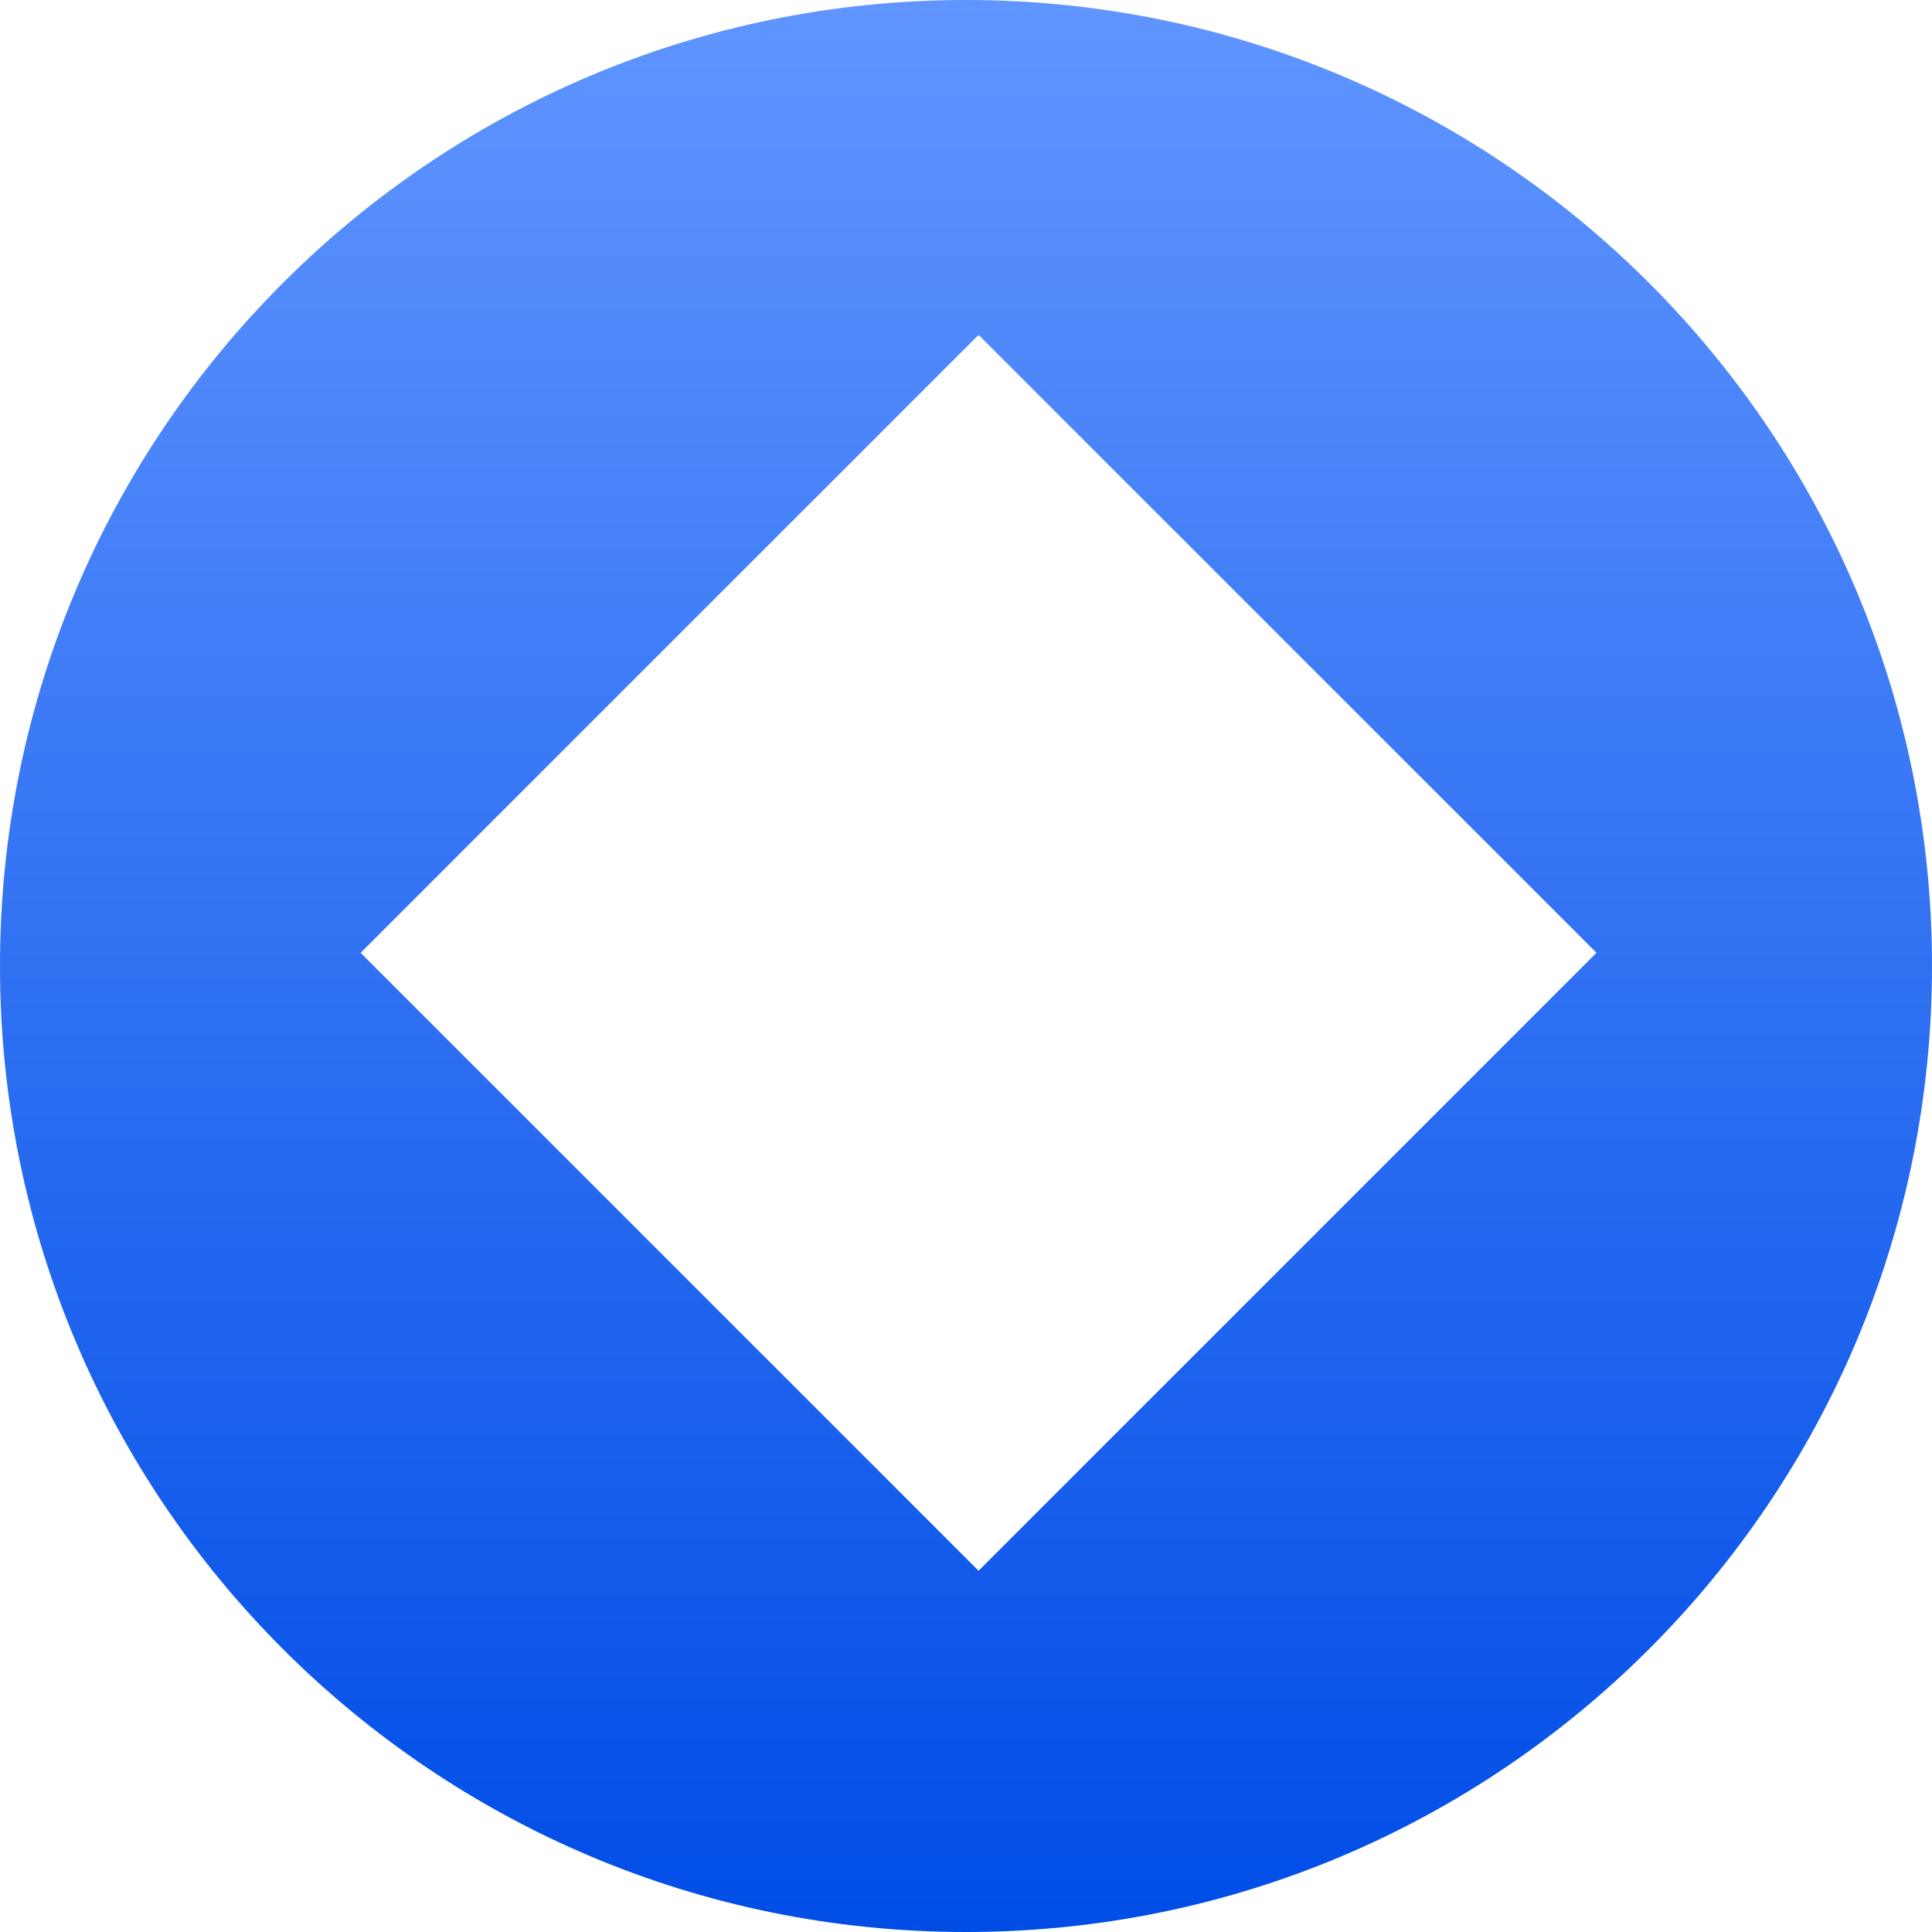<svg width="65" height="65" viewBox="0 0 65 65" fill="none" xmlns="http://www.w3.org/2000/svg">
<path fill-rule="evenodd" clip-rule="evenodd" d="M32.5 65C50.449 65 65 50.449 65 32.5C65 14.551 50.449 0 32.5 0C14.551 0 0 14.551 0 32.5C0 50.449 14.551 65 32.5 65ZM32.923 11.267L12.133 32.056L32.923 52.846L53.712 32.056L32.923 11.267Z" fill="url(#paint0_linear)"/>
<defs>
<linearGradient id="paint0_linear" x1="32.5" y1="0" x2="32.5" y2="64.968" gradientUnits="userSpaceOnUse">
<stop stop-color="#6095FF"/>
<stop offset="1" stop-color="#004DE6"/>
</linearGradient>
</defs>
</svg>
